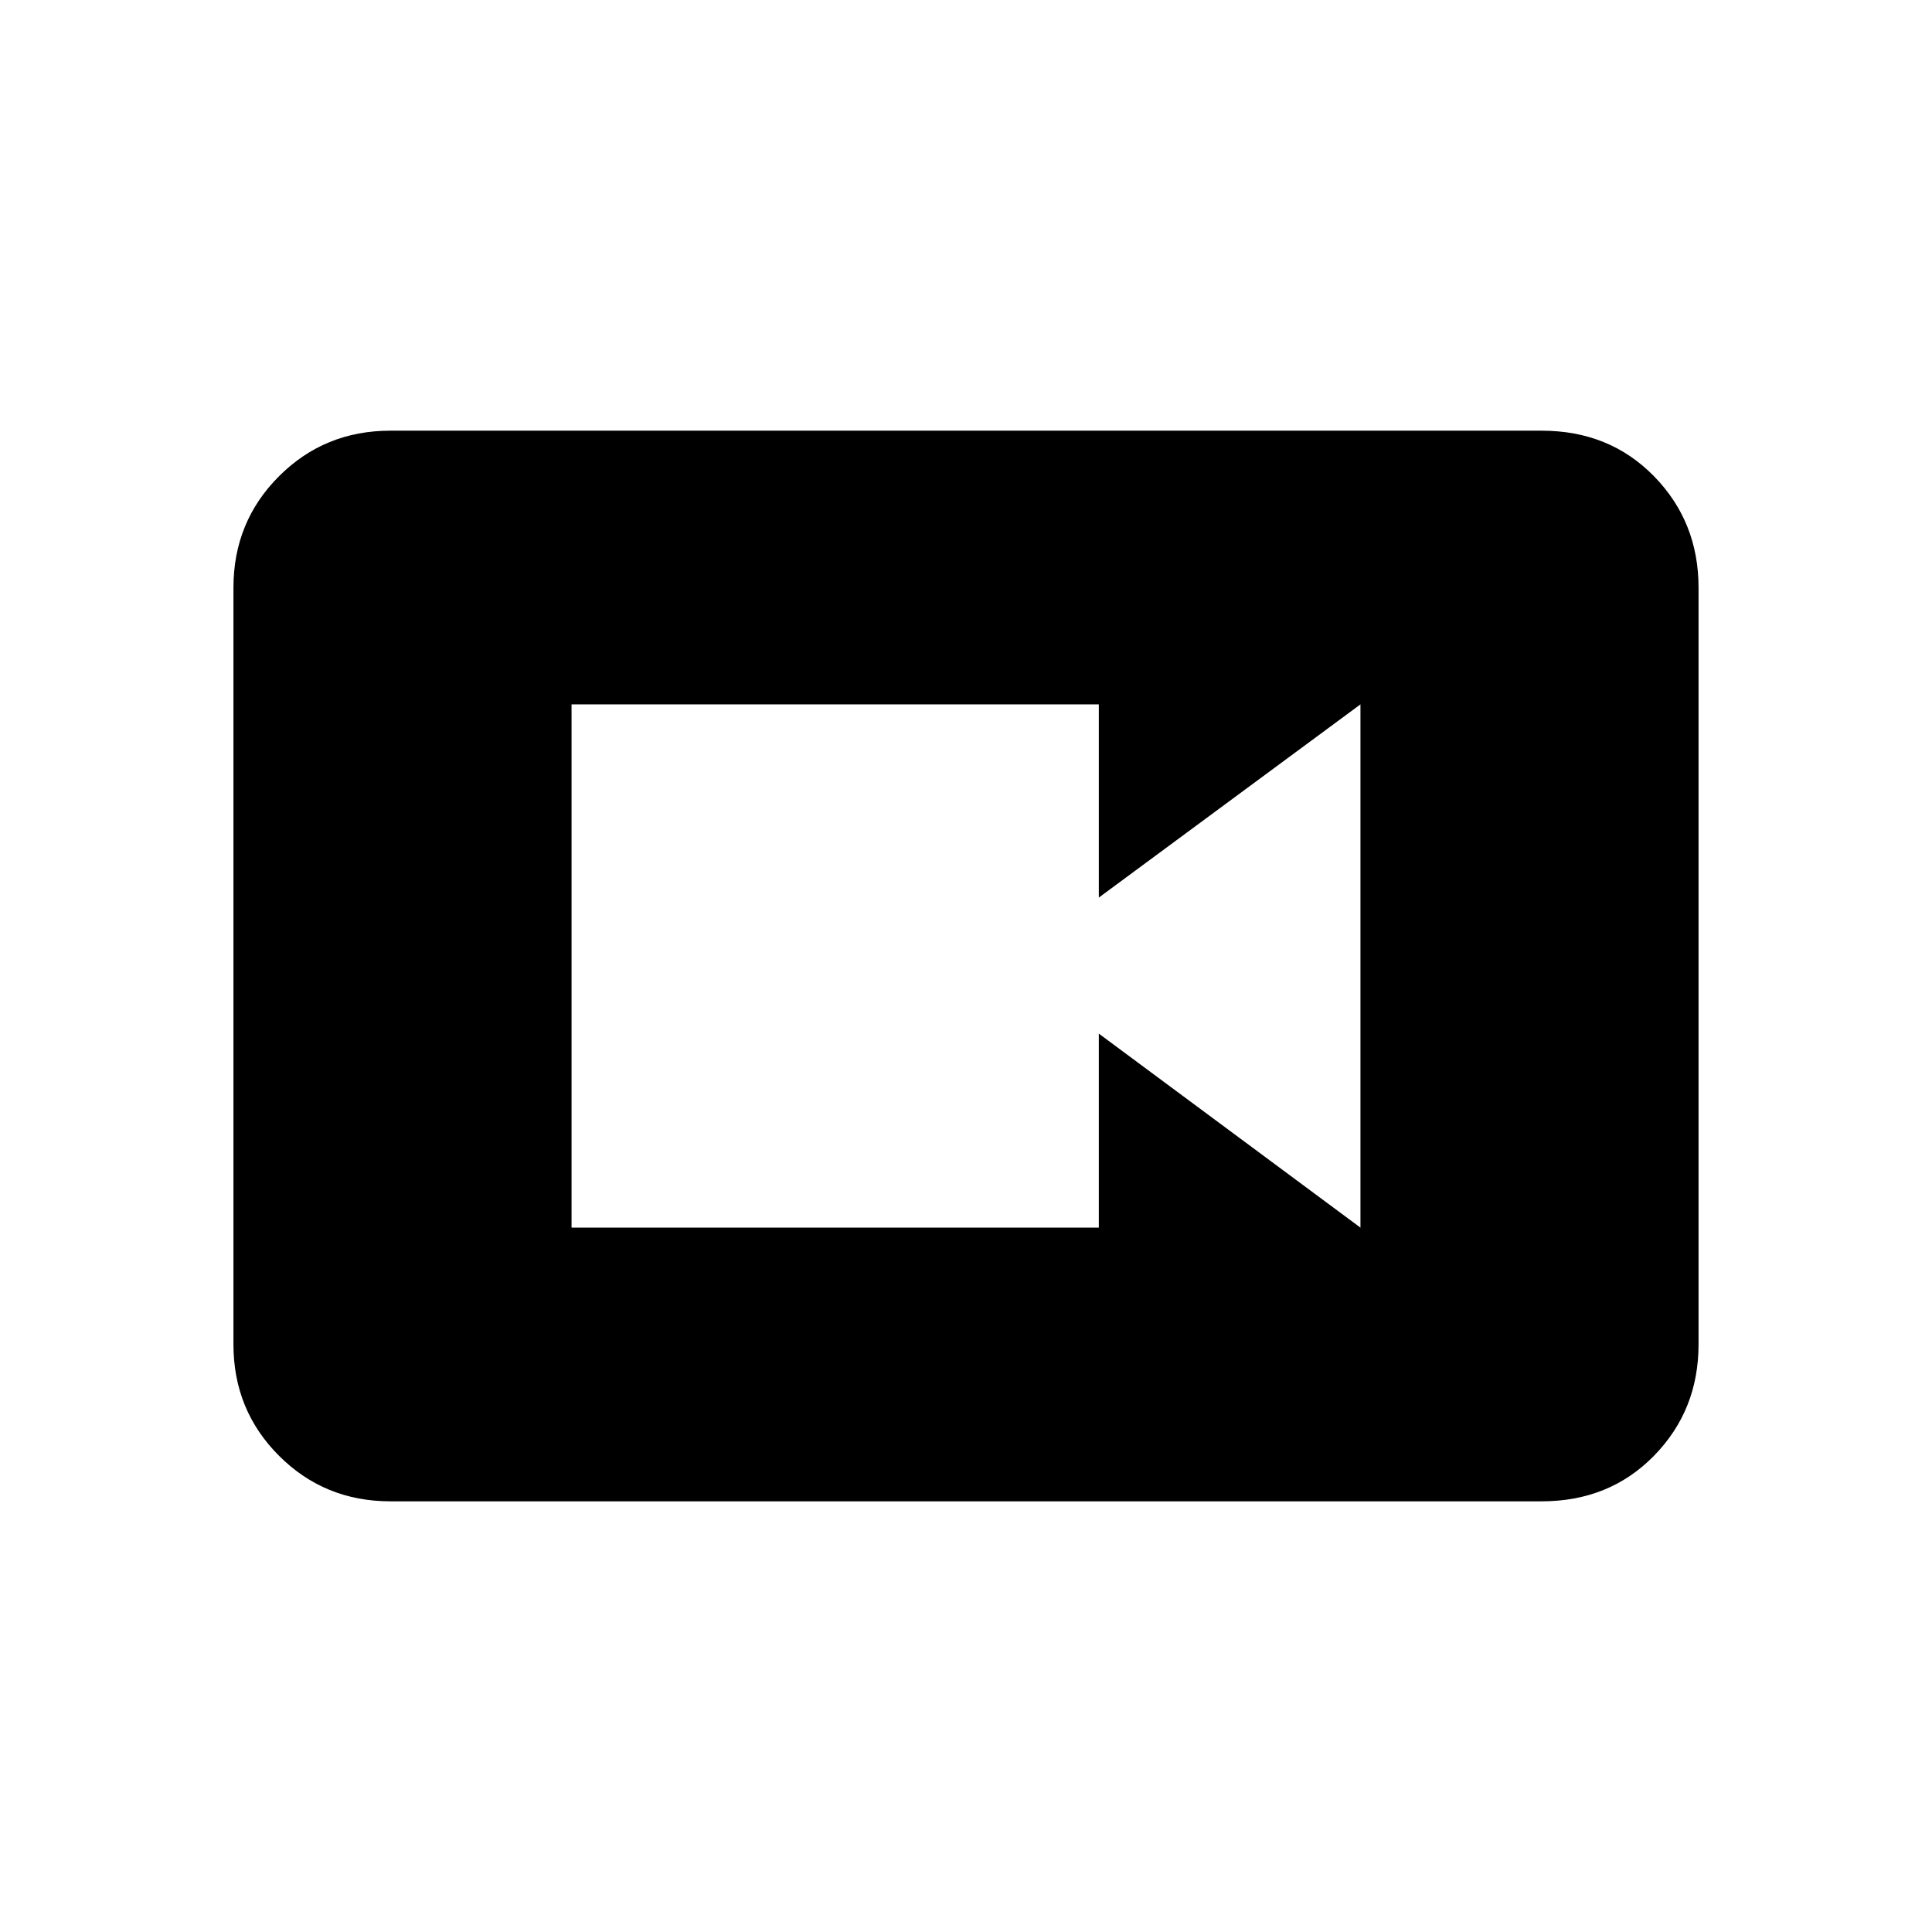 <svg xmlns="http://www.w3.org/2000/svg" height="20" viewBox="0 -960 960 960" width="20"><path d="M284-350h262v-96.4L676-350v-260l-130 96v-96H284v260Zm-90 136q-32.73 0-55.36-22.64Q116-259.27 116-292v-376q0-32.72 22.64-55.36Q161.27-746 194-746h572q33.72 0 55.86 22.64T844-668v376q0 32.73-22.14 55.36Q799.72-214 766-214H194Z"/></svg>